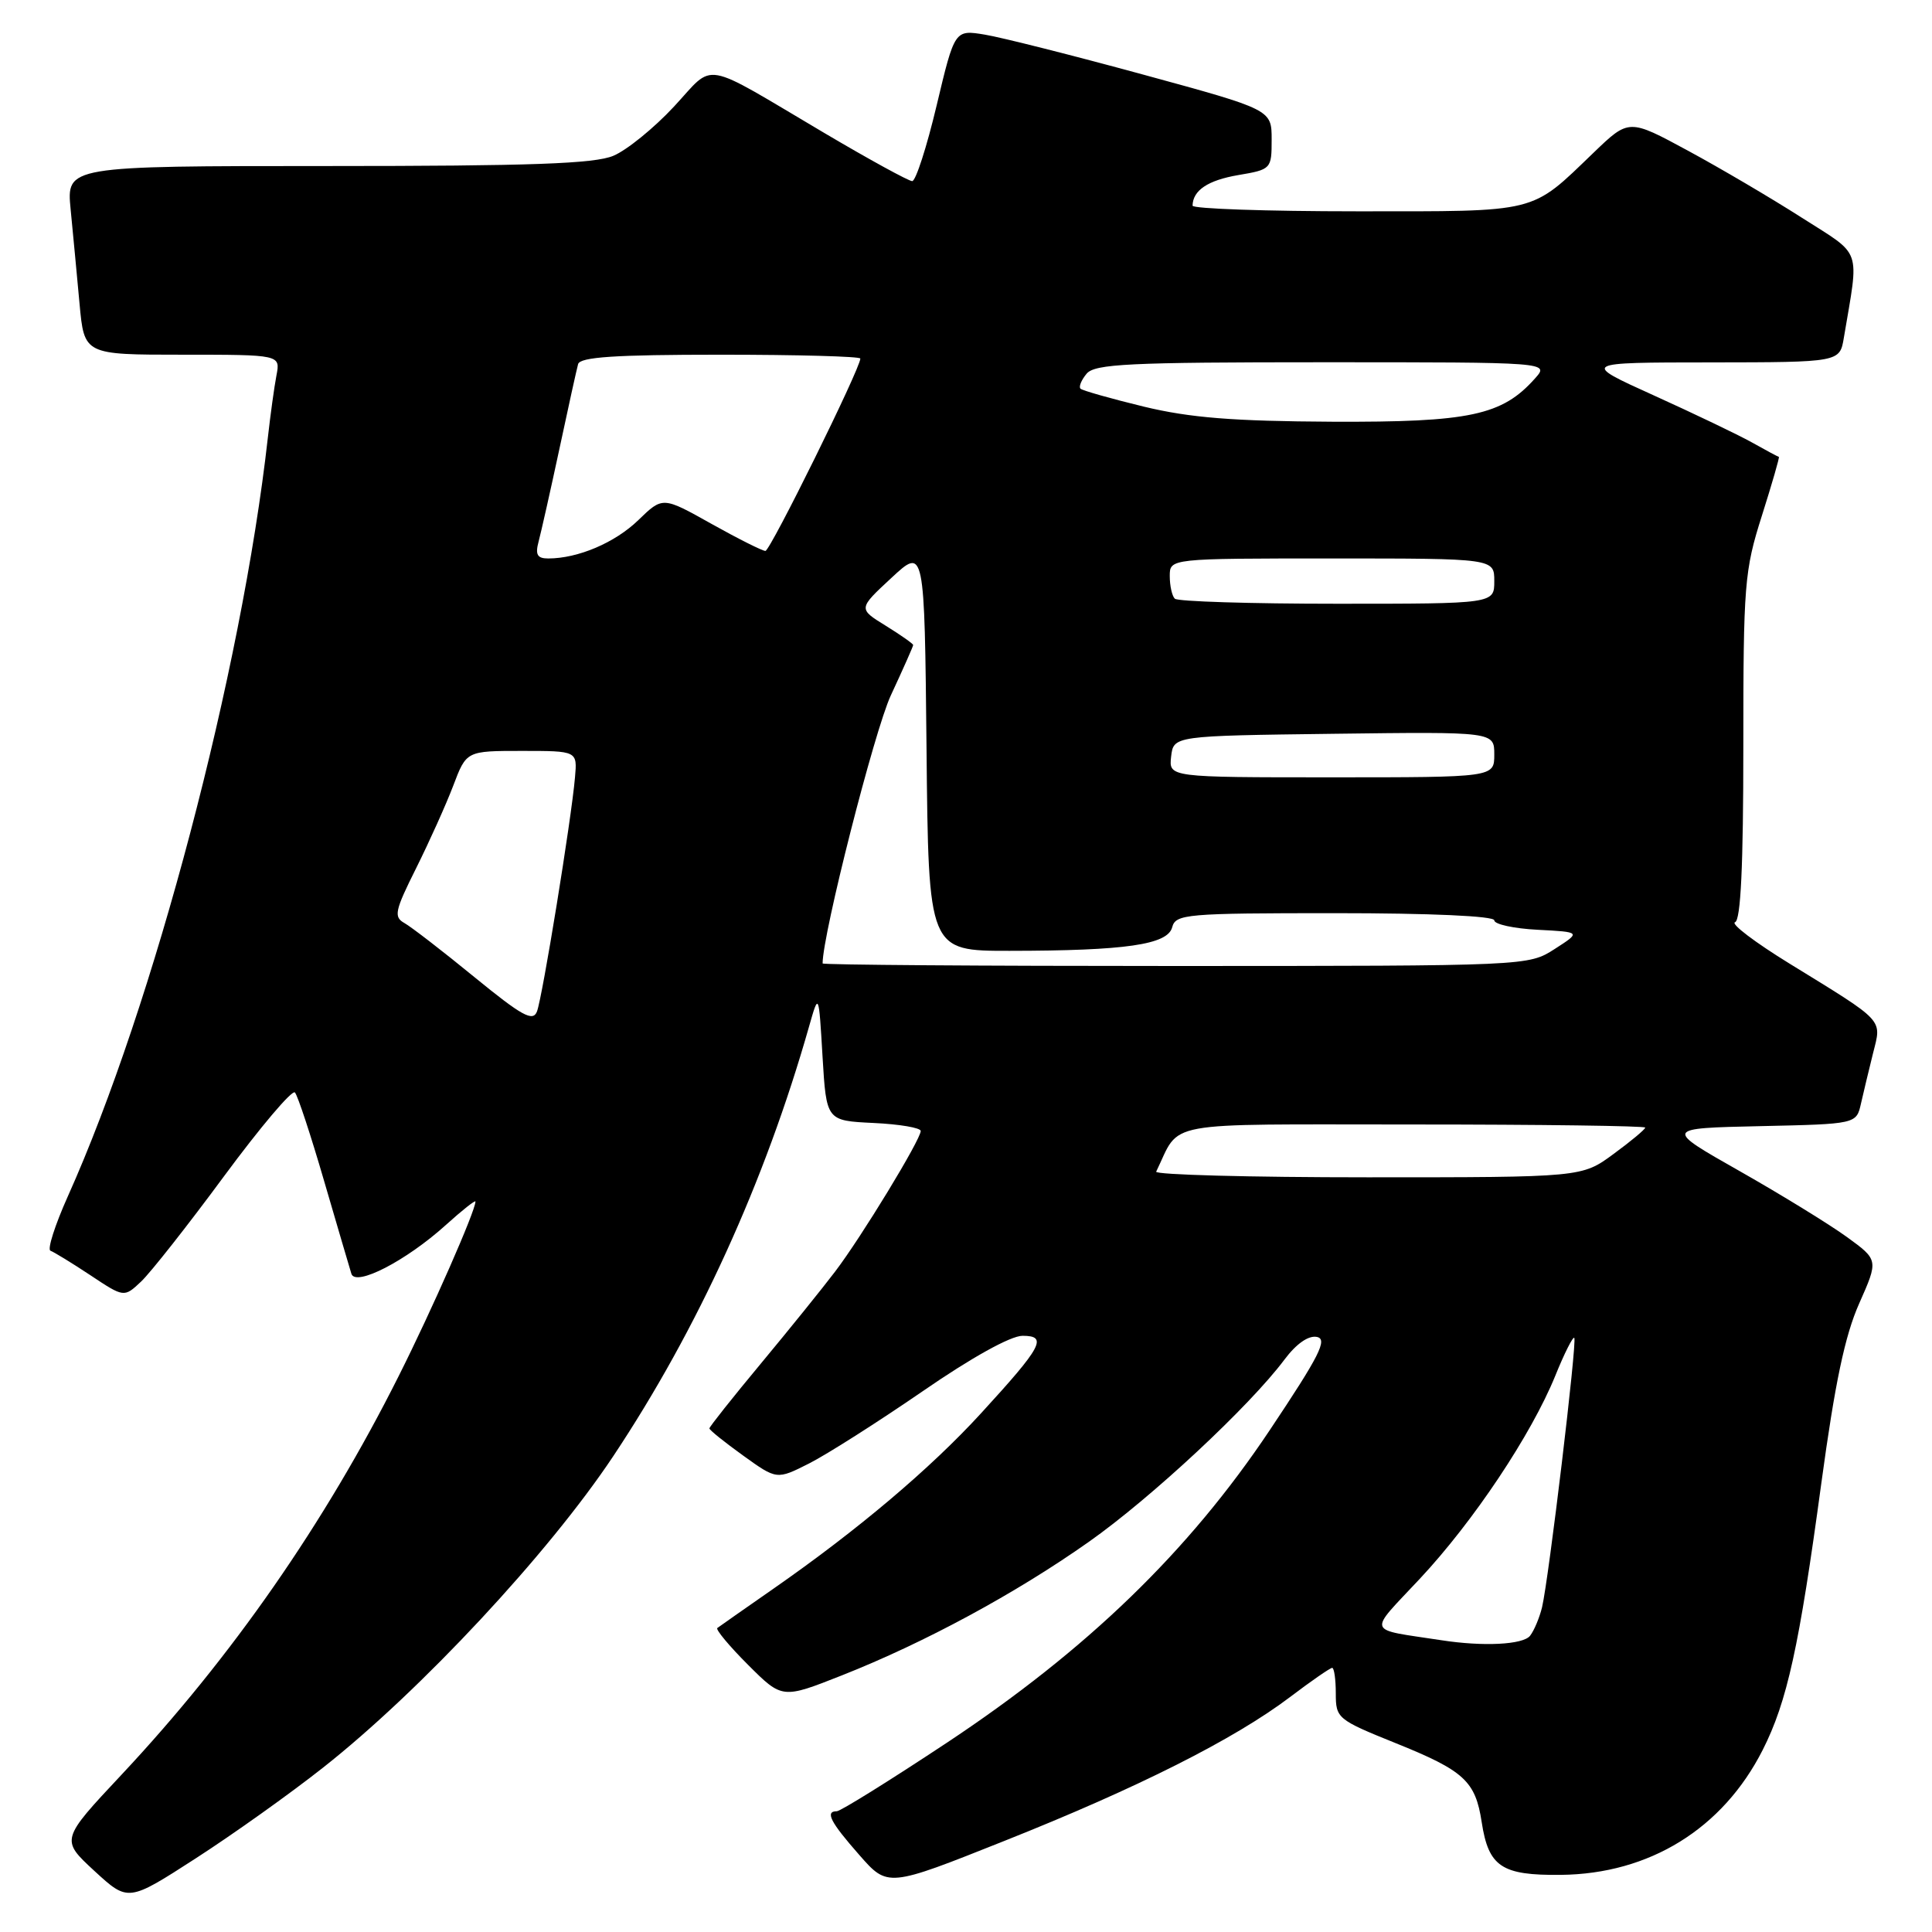 <?xml version="1.0" encoding="UTF-8" standalone="no"?>
<!DOCTYPE svg PUBLIC "-//W3C//DTD SVG 1.1//EN" "http://www.w3.org/Graphics/SVG/1.1/DTD/svg11.dtd" >
<svg xmlns="http://www.w3.org/2000/svg" xmlns:xlink="http://www.w3.org/1999/xlink" version="1.1" viewBox="0 0 256 256">
 <g >
 <path fill="currentColor"
d=" M 42.83 234.20 C 55.74 224.02 72.69 205.83 81.26 192.95 C 92.43 176.17 101.36 156.58 107.21 136.00 C 108.49 131.50 108.49 131.50 108.99 140.00 C 109.50 148.50 109.50 148.50 115.75 148.80 C 119.19 148.96 122.00 149.44 122.00 149.86 C 122.00 151.00 114.14 163.92 110.65 168.50 C 108.98 170.70 104.55 176.19 100.81 180.69 C 97.06 185.20 94.00 189.06 94.00 189.27 C 94.00 189.49 96.01 191.10 98.47 192.87 C 102.93 196.08 102.93 196.08 107.22 193.91 C 109.57 192.72 116.32 188.43 122.21 184.38 C 128.73 179.88 133.92 177.00 135.49 177.00 C 138.87 177.00 138.11 178.41 129.98 187.28 C 123.27 194.61 113.62 202.76 102.50 210.50 C 98.65 213.18 95.30 215.53 95.05 215.72 C 94.80 215.91 96.63 218.11 99.12 220.60 C 103.65 225.12 103.65 225.12 111.57 221.99 C 122.50 217.67 134.57 211.15 144.28 204.30 C 152.54 198.48 165.57 186.34 170.20 180.15 C 171.77 178.05 173.38 176.93 174.49 177.15 C 175.96 177.44 174.84 179.64 168.23 189.53 C 157.50 205.59 144.03 218.62 125.42 230.95 C 117.90 235.93 111.36 240.00 110.88 240.00 C 109.29 240.00 110.03 241.44 113.86 245.79 C 117.63 250.09 117.63 250.09 133.06 243.94 C 150.74 236.91 163.54 230.46 170.92 224.88 C 173.74 222.74 176.26 221.00 176.52 221.00 C 176.78 221.00 177.00 222.52 177.00 224.39 C 177.00 227.68 177.21 227.86 184.92 230.97 C 194.01 234.63 195.50 236.00 196.33 241.43 C 197.24 247.36 198.96 248.51 206.81 248.43 C 218.58 248.31 228.27 242.31 233.56 231.89 C 236.81 225.48 238.40 218.21 241.34 196.50 C 243.14 183.26 244.46 176.97 246.35 172.72 C 248.91 166.95 248.91 166.95 244.71 163.90 C 242.39 162.22 236.00 158.29 230.50 155.17 C 220.50 149.50 220.50 149.50 233.24 149.22 C 245.98 148.94 245.98 148.94 246.59 146.22 C 246.93 144.72 247.65 141.72 248.19 139.55 C 249.34 134.97 249.86 135.52 237.15 127.70 C 232.56 124.88 229.29 122.40 229.90 122.20 C 230.66 121.95 231.00 114.72 231.00 98.95 C 231.00 77.42 231.14 75.62 233.46 68.33 C 234.81 64.07 235.82 60.57 235.71 60.54 C 235.59 60.52 233.98 59.66 232.13 58.62 C 230.28 57.59 224.43 54.79 219.13 52.39 C 209.50 48.03 209.50 48.03 226.64 48.02 C 243.78 48.00 243.78 48.00 244.32 44.75 C 246.36 32.63 246.84 34.01 238.77 28.86 C 234.77 26.30 227.98 22.30 223.67 19.97 C 215.84 15.73 215.84 15.73 211.17 20.22 C 202.72 28.34 204.09 28.00 179.78 28.00 C 167.80 28.00 158.01 27.66 158.02 27.25 C 158.06 25.22 160.05 23.89 164.07 23.20 C 168.44 22.46 168.50 22.39 168.50 18.49 C 168.50 14.53 168.50 14.53 151.50 9.89 C 142.15 7.34 132.70 4.95 130.50 4.59 C 126.50 3.93 126.50 3.93 124.11 13.97 C 122.80 19.48 121.34 24.00 120.87 24.00 C 120.41 24.00 115.18 21.14 109.26 17.64 C 92.64 7.82 94.82 8.20 89.30 14.13 C 86.66 16.97 83.05 19.90 81.28 20.64 C 78.78 21.70 70.34 22.00 43.43 22.00 C 8.80 22.00 8.80 22.00 9.36 27.75 C 9.67 30.91 10.20 36.54 10.54 40.25 C 11.16 47.00 11.16 47.00 24.16 47.00 C 37.16 47.00 37.16 47.00 36.63 49.75 C 36.34 51.26 35.83 54.98 35.49 58.00 C 32.01 89.01 20.38 133.14 8.98 158.54 C 7.28 162.34 6.24 165.58 6.69 165.73 C 7.13 165.89 9.51 167.34 11.97 168.97 C 16.44 171.94 16.44 171.94 18.70 169.81 C 19.94 168.64 24.89 162.36 29.69 155.85 C 34.49 149.35 38.72 144.35 39.08 144.76 C 39.45 145.17 41.19 150.45 42.95 156.50 C 44.72 162.55 46.34 168.08 46.56 168.78 C 47.11 170.53 53.81 167.07 59.05 162.34 C 61.22 160.38 63.00 158.97 63.00 159.21 C 63.00 160.45 57.25 173.54 52.82 182.35 C 43.07 201.79 30.70 219.58 16.12 235.14 C 8.03 243.77 8.03 243.77 12.50 247.90 C 16.98 252.02 16.98 252.02 25.91 246.26 C 30.83 243.09 38.44 237.67 42.83 234.20 Z  M 191.00 217.34 C 180.90 215.79 181.19 216.62 188.12 209.21 C 195.25 201.59 202.91 190.10 206.09 182.28 C 207.28 179.33 208.42 177.08 208.60 177.27 C 209.00 177.67 205.22 209.21 204.33 212.97 C 203.99 214.36 203.28 216.06 202.74 216.75 C 201.81 217.93 196.55 218.20 191.00 217.34 Z  M 153.20 155.25 C 156.53 148.41 153.33 149.00 187.16 149.00 C 204.12 149.00 218.00 149.19 218.00 149.41 C 218.00 149.64 216.11 151.22 213.80 152.91 C 209.61 156.00 209.61 156.00 181.22 156.00 C 165.61 156.00 153.00 155.66 153.20 155.25 Z  M 62.86 129.47 C 58.66 126.03 54.48 122.81 53.59 122.31 C 52.14 121.50 52.31 120.70 55.14 115.04 C 56.88 111.55 59.10 106.62 60.06 104.10 C 61.80 99.50 61.80 99.50 69.15 99.50 C 76.50 99.50 76.50 99.50 76.19 103.00 C 75.71 108.58 71.87 132.18 71.15 134.03 C 70.61 135.42 69.18 134.63 62.86 129.47 Z  M 109.00 127.66 C 109.00 123.77 115.86 96.83 118.04 92.14 C 119.67 88.64 121.00 85.64 121.00 85.47 C 121.00 85.30 119.36 84.15 117.36 82.91 C 113.71 80.66 113.71 80.66 118.11 76.58 C 122.50 72.50 122.50 72.50 122.77 99.25 C 123.03 126.00 123.03 126.00 133.77 125.99 C 149.16 125.98 154.72 125.17 155.32 122.87 C 155.78 121.12 157.14 121.00 176.91 121.00 C 189.56 121.00 198.00 121.38 198.00 121.95 C 198.00 122.47 200.59 123.04 203.75 123.20 C 209.50 123.50 209.50 123.50 206.00 125.75 C 202.50 127.99 202.50 127.99 155.75 128.00 C 130.04 128.00 109.00 127.85 109.00 127.66 Z  M 155.18 100.25 C 155.50 97.50 155.50 97.50 176.75 97.23 C 198.00 96.96 198.00 96.96 198.00 99.98 C 198.00 103.00 198.00 103.00 176.43 103.00 C 154.87 103.00 154.87 103.00 155.18 100.25 Z  M 155.67 79.33 C 155.30 78.97 155.00 77.62 155.00 76.33 C 155.00 74.00 155.00 74.00 176.50 74.00 C 198.00 74.00 198.00 74.00 198.00 77.00 C 198.00 80.00 198.00 80.00 177.17 80.00 C 165.71 80.00 156.03 79.70 155.67 79.33 Z  M 71.37 71.75 C 71.70 70.51 72.94 65.00 74.12 59.50 C 75.29 54.00 76.41 48.94 76.60 48.25 C 76.85 47.31 81.49 47.00 95.47 47.00 C 105.66 47.00 114.00 47.23 114.00 47.51 C 114.00 48.81 102.06 73.00 101.42 73.00 C 101.02 73.00 97.79 71.38 94.25 69.40 C 87.81 65.79 87.81 65.79 84.59 68.91 C 81.50 71.91 76.59 74.00 72.64 74.00 C 71.19 74.00 70.90 73.50 71.37 71.75 Z  M 151.56 53.88 C 147.20 52.82 143.42 51.75 143.17 51.50 C 142.92 51.25 143.28 50.36 143.98 49.52 C 145.06 48.22 149.59 48.00 175.28 48.00 C 205.31 48.00 205.31 48.00 203.40 50.14 C 199.04 55.05 194.76 55.96 176.50 55.88 C 163.39 55.81 157.69 55.36 151.56 53.88 Z "/>
</g>
</svg>